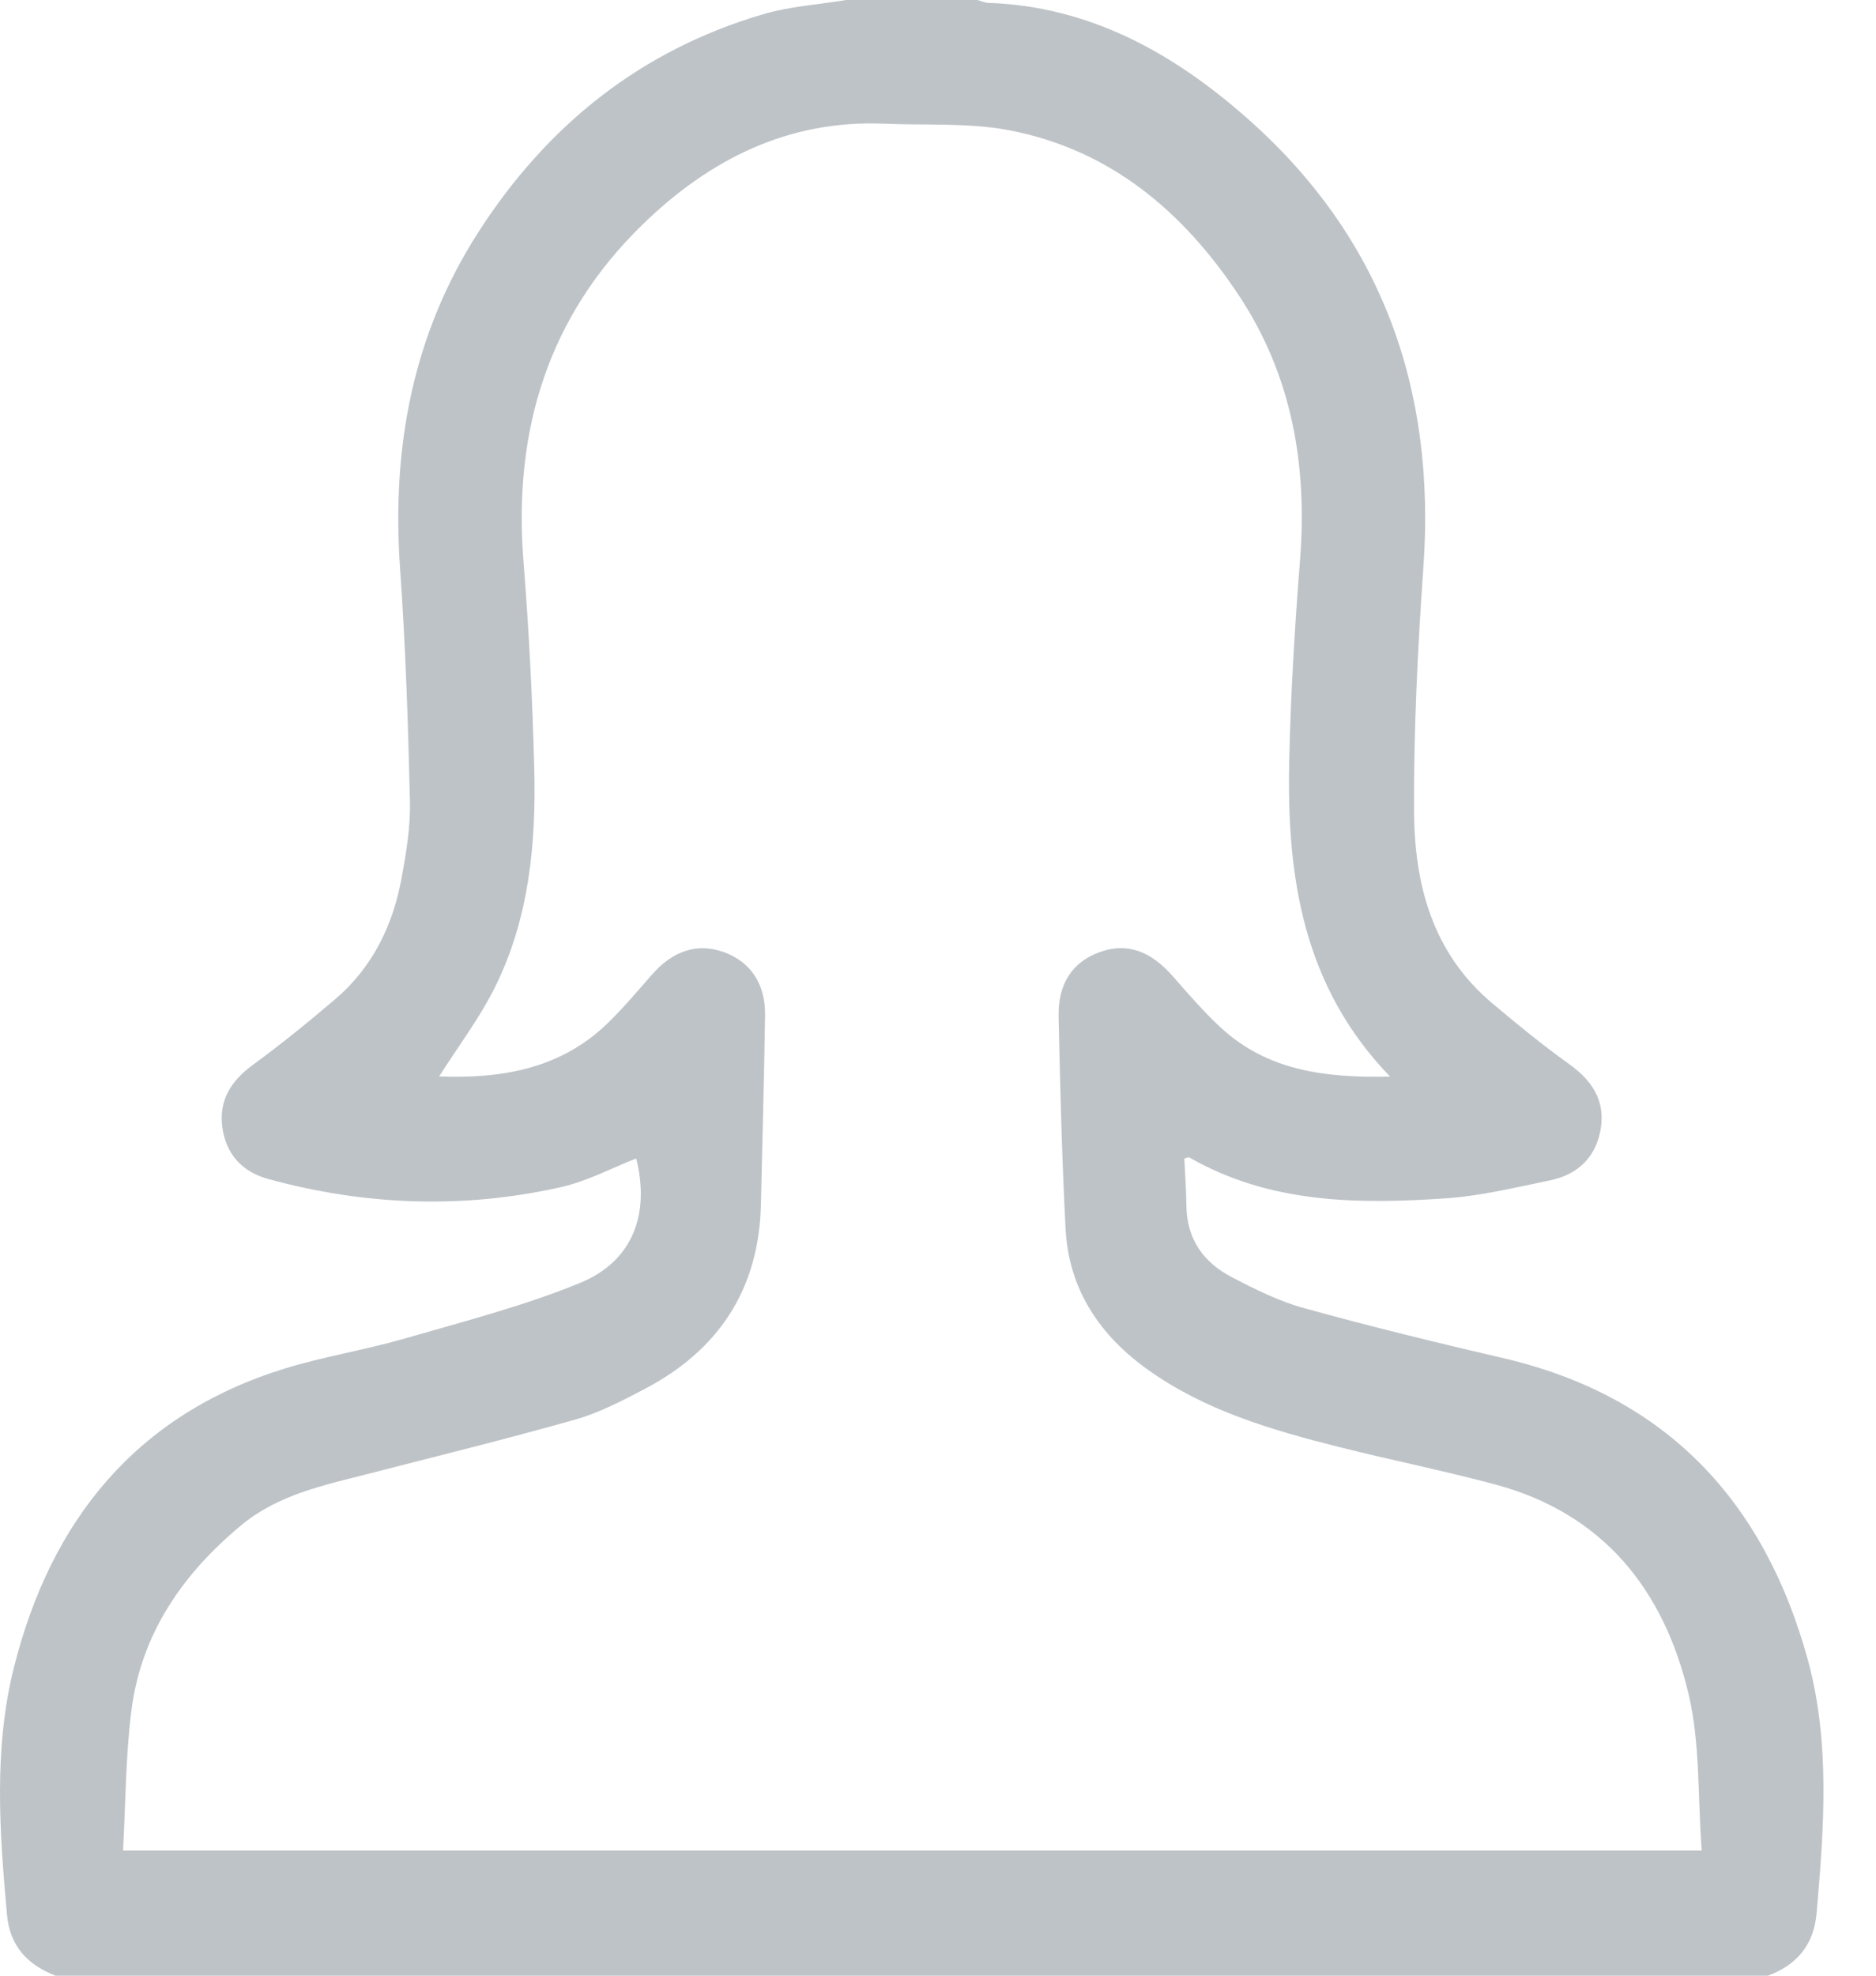 <?xml version="1.0" encoding="utf-8"?>
<!-- Generator: Adobe Illustrator 16.0.3, SVG Export Plug-In . SVG Version: 6.00 Build 0)  -->
<!DOCTYPE svg PUBLIC "-//W3C//DTD SVG 1.1//EN" "http://www.w3.org/Graphics/SVG/1.1/DTD/svg11.dtd">
<svg version="1.1" id="Layer_1" xmlns="http://www.w3.org/2000/svg" xmlns:xlink="http://www.w3.org/1999/xlink" x="0px" y="0px"
	 width="57px" height="60px" viewBox="0 0 57 60" enable-background="new 0 0 57 60" xml:space="preserve">
<path fill-rule="evenodd" clip-rule="evenodd" fill="#BEC3C7" d="M53.719,60c-17.344,0-34.689,0-52.033,0
	c-0.848-0.33-1.387-0.895-1.473-1.847c-0.229-2.516-0.409-5.053,0.211-7.517c1.12-4.456,3.708-7.682,8.234-9.076
	c1.19-0.366,2.432-0.561,3.629-0.907c1.792-0.519,3.613-0.985,5.333-1.69c1.609-0.659,2.132-2.088,1.711-3.781
	c-0.754,0.294-1.49,0.69-2.275,0.867c-2.985,0.674-5.966,0.563-8.917-0.247c-0.791-0.217-1.276-0.764-1.385-1.571
	c-0.108-0.811,0.262-1.404,0.923-1.887c0.864-0.631,1.698-1.309,2.513-2.004c1.129-0.964,1.748-2.236,2.012-3.675
	c0.14-0.765,0.272-1.55,0.254-2.321c-0.056-2.359-0.133-4.721-0.3-7.075c-0.259-3.67,0.378-7.115,2.39-10.237
	C16.63,3.8,19.47,1.524,23.184,0.433C23.998,0.193,24.866,0.14,25.709,0c1.328,0,2.657,0,3.985,0
	c0.112,0.03,0.223,0.083,0.336,0.087c3.092,0.108,5.629,1.533,7.86,3.501c4.092,3.607,5.738,8.215,5.359,13.623
	c-0.174,2.47-0.297,4.949-0.285,7.424c0.01,2.217,0.559,4.306,2.369,5.827c0.76,0.64,1.529,1.272,2.338,1.849
	c0.68,0.485,1.09,1.079,0.973,1.918c-0.125,0.888-0.684,1.44-1.553,1.619c-1.049,0.216-2.102,0.473-3.164,0.545
	c-2.684,0.183-5.355,0.157-7.795-1.244c-0.023-0.014-0.07,0.015-0.148,0.035c0.021,0.476,0.059,0.959,0.064,1.443
	c0.014,1.006,0.521,1.713,1.371,2.155c0.705,0.368,1.434,0.733,2.195,0.943c2.008,0.555,4.033,1.05,6.064,1.522
	c4.971,1.155,7.938,4.37,9.25,9.159c0.686,2.509,0.492,5.11,0.268,7.687C55.113,59.061,54.602,59.667,53.719,60z M13.342,32.691
	c1.868,0.069,3.672-0.212,5.123-1.619c0.475-0.461,0.904-0.97,1.34-1.469c0.64-0.734,1.387-0.976,2.188-0.687
	c0.806,0.291,1.266,0.958,1.252,1.915c-0.027,1.913-0.083,3.825-0.125,5.738c-0.057,2.589-1.288,4.444-3.557,5.626
	c-0.672,0.351-1.36,0.711-2.083,0.916c-2.099,0.594-4.218,1.115-6.332,1.658c-1.341,0.344-2.704,0.629-3.813,1.547
	c-1.792,1.485-3.052,3.307-3.345,5.651c-0.175,1.399-0.174,2.821-0.252,4.234c16.042,0,31.925,0,47.966,0
	c-0.123-1.63-0.041-3.246-0.4-4.759c-0.75-3.16-2.59-5.479-5.871-6.359c-1.582-0.424-3.189-0.746-4.777-1.146
	c-2.027-0.512-4.031-1.096-5.768-2.332c-1.479-1.052-2.416-2.448-2.512-4.29c-0.111-2.144-0.164-4.29-0.212-6.436
	c-0.022-1.017,0.431-1.672,1.255-1.967c0.82-0.292,1.539-0.04,2.223,0.744c0.463,0.528,0.924,1.063,1.436,1.539
	c1.43,1.327,3.191,1.544,5.158,1.5c-2.646-2.736-3.135-6.054-3.066-9.52c0.043-2.048,0.166-4.096,0.328-6.139
	c0.229-2.891-0.236-5.615-1.852-8.058c-1.684-2.545-3.908-4.432-6.976-5.021c-1.231-0.237-2.526-0.145-3.793-0.2
	c-2.927-0.126-5.321,1.085-7.351,3.059c-2.879,2.798-3.936,6.27-3.621,10.23c0.166,2.081,0.272,4.169,0.327,6.256
	c0.061,2.299-0.151,4.58-1.192,6.676C14.57,30.925,13.919,31.781,13.342,32.691z"/>
</svg>
